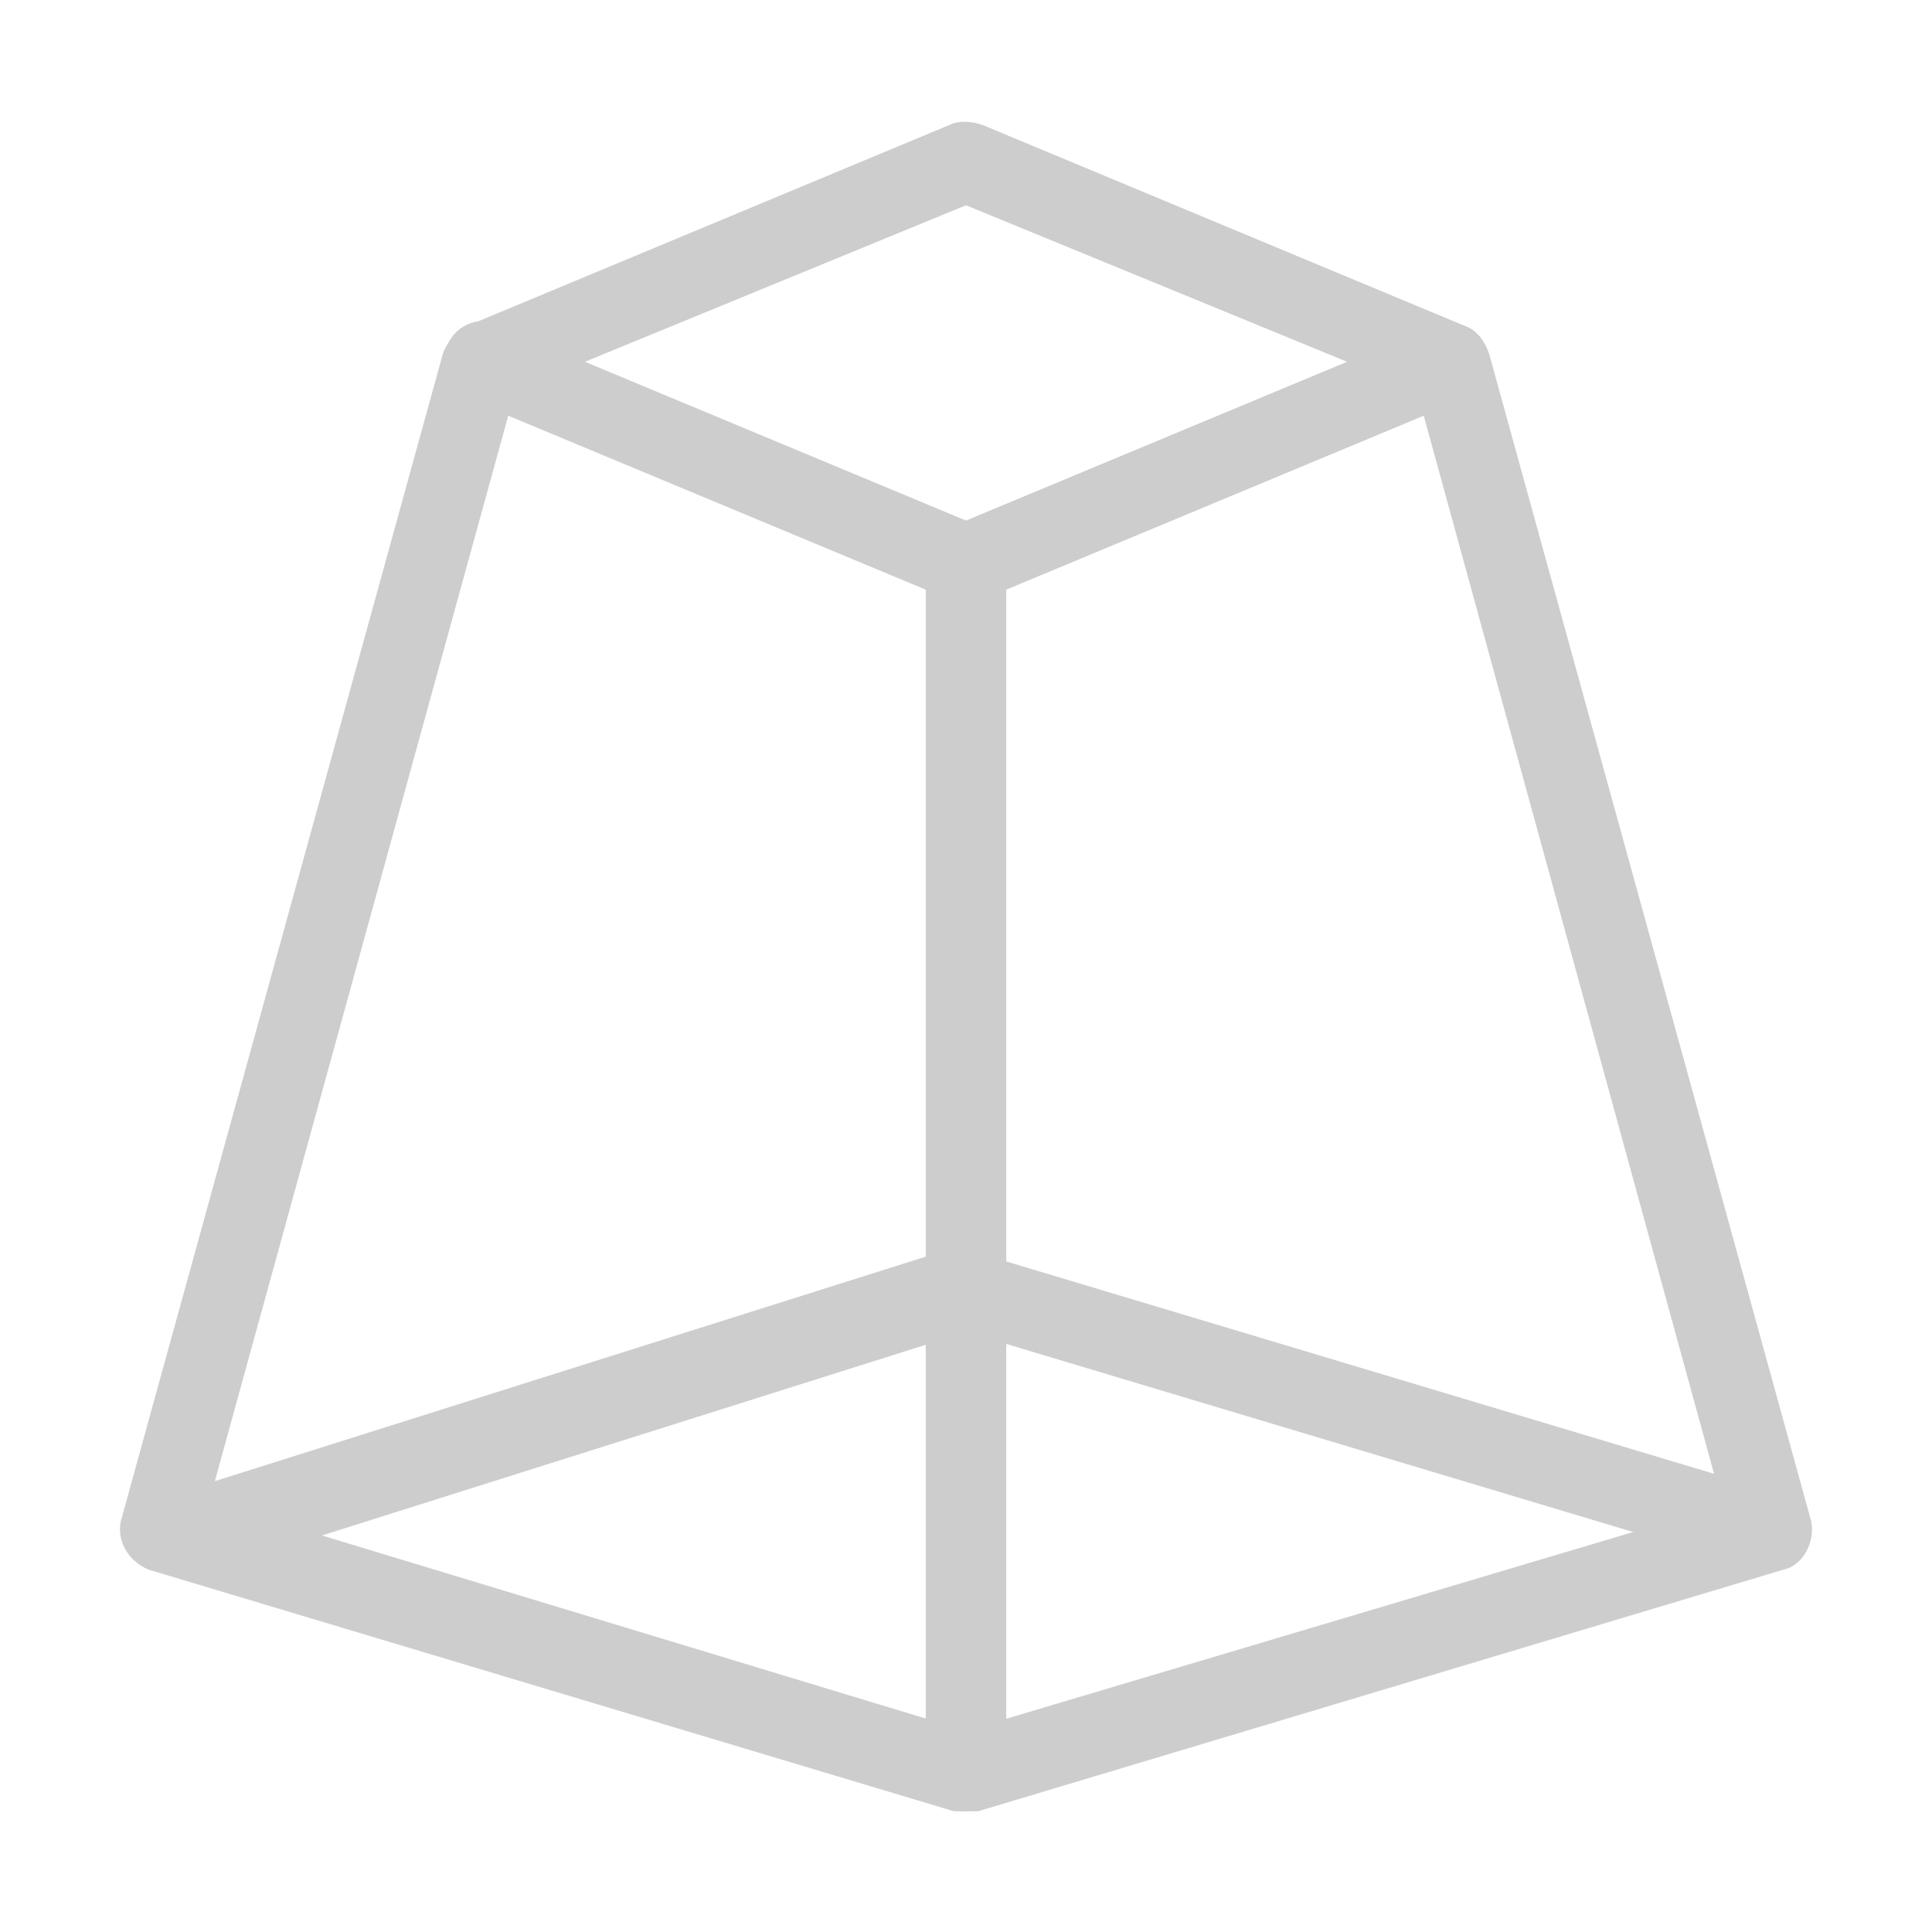 <?xml version="1.0" standalone="no"?><!DOCTYPE svg PUBLIC "-//W3C//DTD SVG 1.1//EN" "http://www.w3.org/Graphics/SVG/1.1/DTD/svg11.dtd"><svg t="1761273993666" class="icon" viewBox="0 0 1024 1024" version="1.1" xmlns="http://www.w3.org/2000/svg" p-id="12558" xmlns:xlink="http://www.w3.org/1999/xlink" width="16" height="16"><path d="M512 960h-6.4l-426.667-128c-10.667-4.267-17.067-14.933-14.933-25.6l170.667-618.667c2.133-6.4 6.4-10.667 12.8-14.933l256-106.667c4.267-2.133 10.667-2.133 17.067 0l256 106.667c6.4 2.133 10.667 8.533 12.8 14.933l170.667 618.667c2.133 10.667-4.267 23.467-14.933 25.6l-426.667 128H512zM110.933 795.733L512 917.333l401.067-119.467-162.133-590.933L512 108.8 273.067 206.933 110.933 795.733z" fill="#cdcdcd" p-id="12559"></path><path d="M512 960c-12.8 0-21.333-8.533-21.333-21.333V298.667c0-12.8 8.533-21.333 21.333-21.333s21.333 8.533 21.333 21.333v640c0 12.8-8.533 21.333-21.333 21.333z" fill="#cdcdcd" p-id="12560"></path><path d="M512 320c-8.533 0-17.067-4.267-19.2-12.8-4.267-10.667 0-23.467 10.667-27.733l256-106.667c10.667-4.267 23.467 0 27.733 10.667s0 23.467-10.667 27.733l-256 106.667c-2.133 2.133-6.4 2.133-8.533 2.133z" fill="#cdcdcd" p-id="12561"></path><path d="M512 320c-2.133 0-6.4 0-8.533-2.133l-256-106.667c-10.667-4.267-17.067-17.067-10.667-27.733 4.267-10.667 17.067-17.067 27.733-10.667l256 106.667c10.667 4.267 17.067 17.067 10.667 27.733-2.133 8.533-10.667 12.8-19.2 12.8zM106.667 832c-8.533 0-17.067-6.4-21.333-14.933-4.267-10.667 2.133-23.467 14.933-27.733l405.333-128c10.667-4.267 23.467 2.133 27.733 14.933 4.267 10.667-2.133 23.467-14.933 27.733l-405.333 128H106.667z" fill="#cdcdcd" p-id="12562"></path><path d="M938.667 832h-6.4l-426.667-128c-10.667-4.267-17.067-14.933-14.933-25.6 4.267-10.667 14.933-17.067 25.6-14.933l426.667 128c10.667 4.267 17.067 14.933 14.933 25.6-2.133 8.533-10.667 14.933-19.2 14.933z" fill="#cdcdcd" p-id="12563"></path></svg>